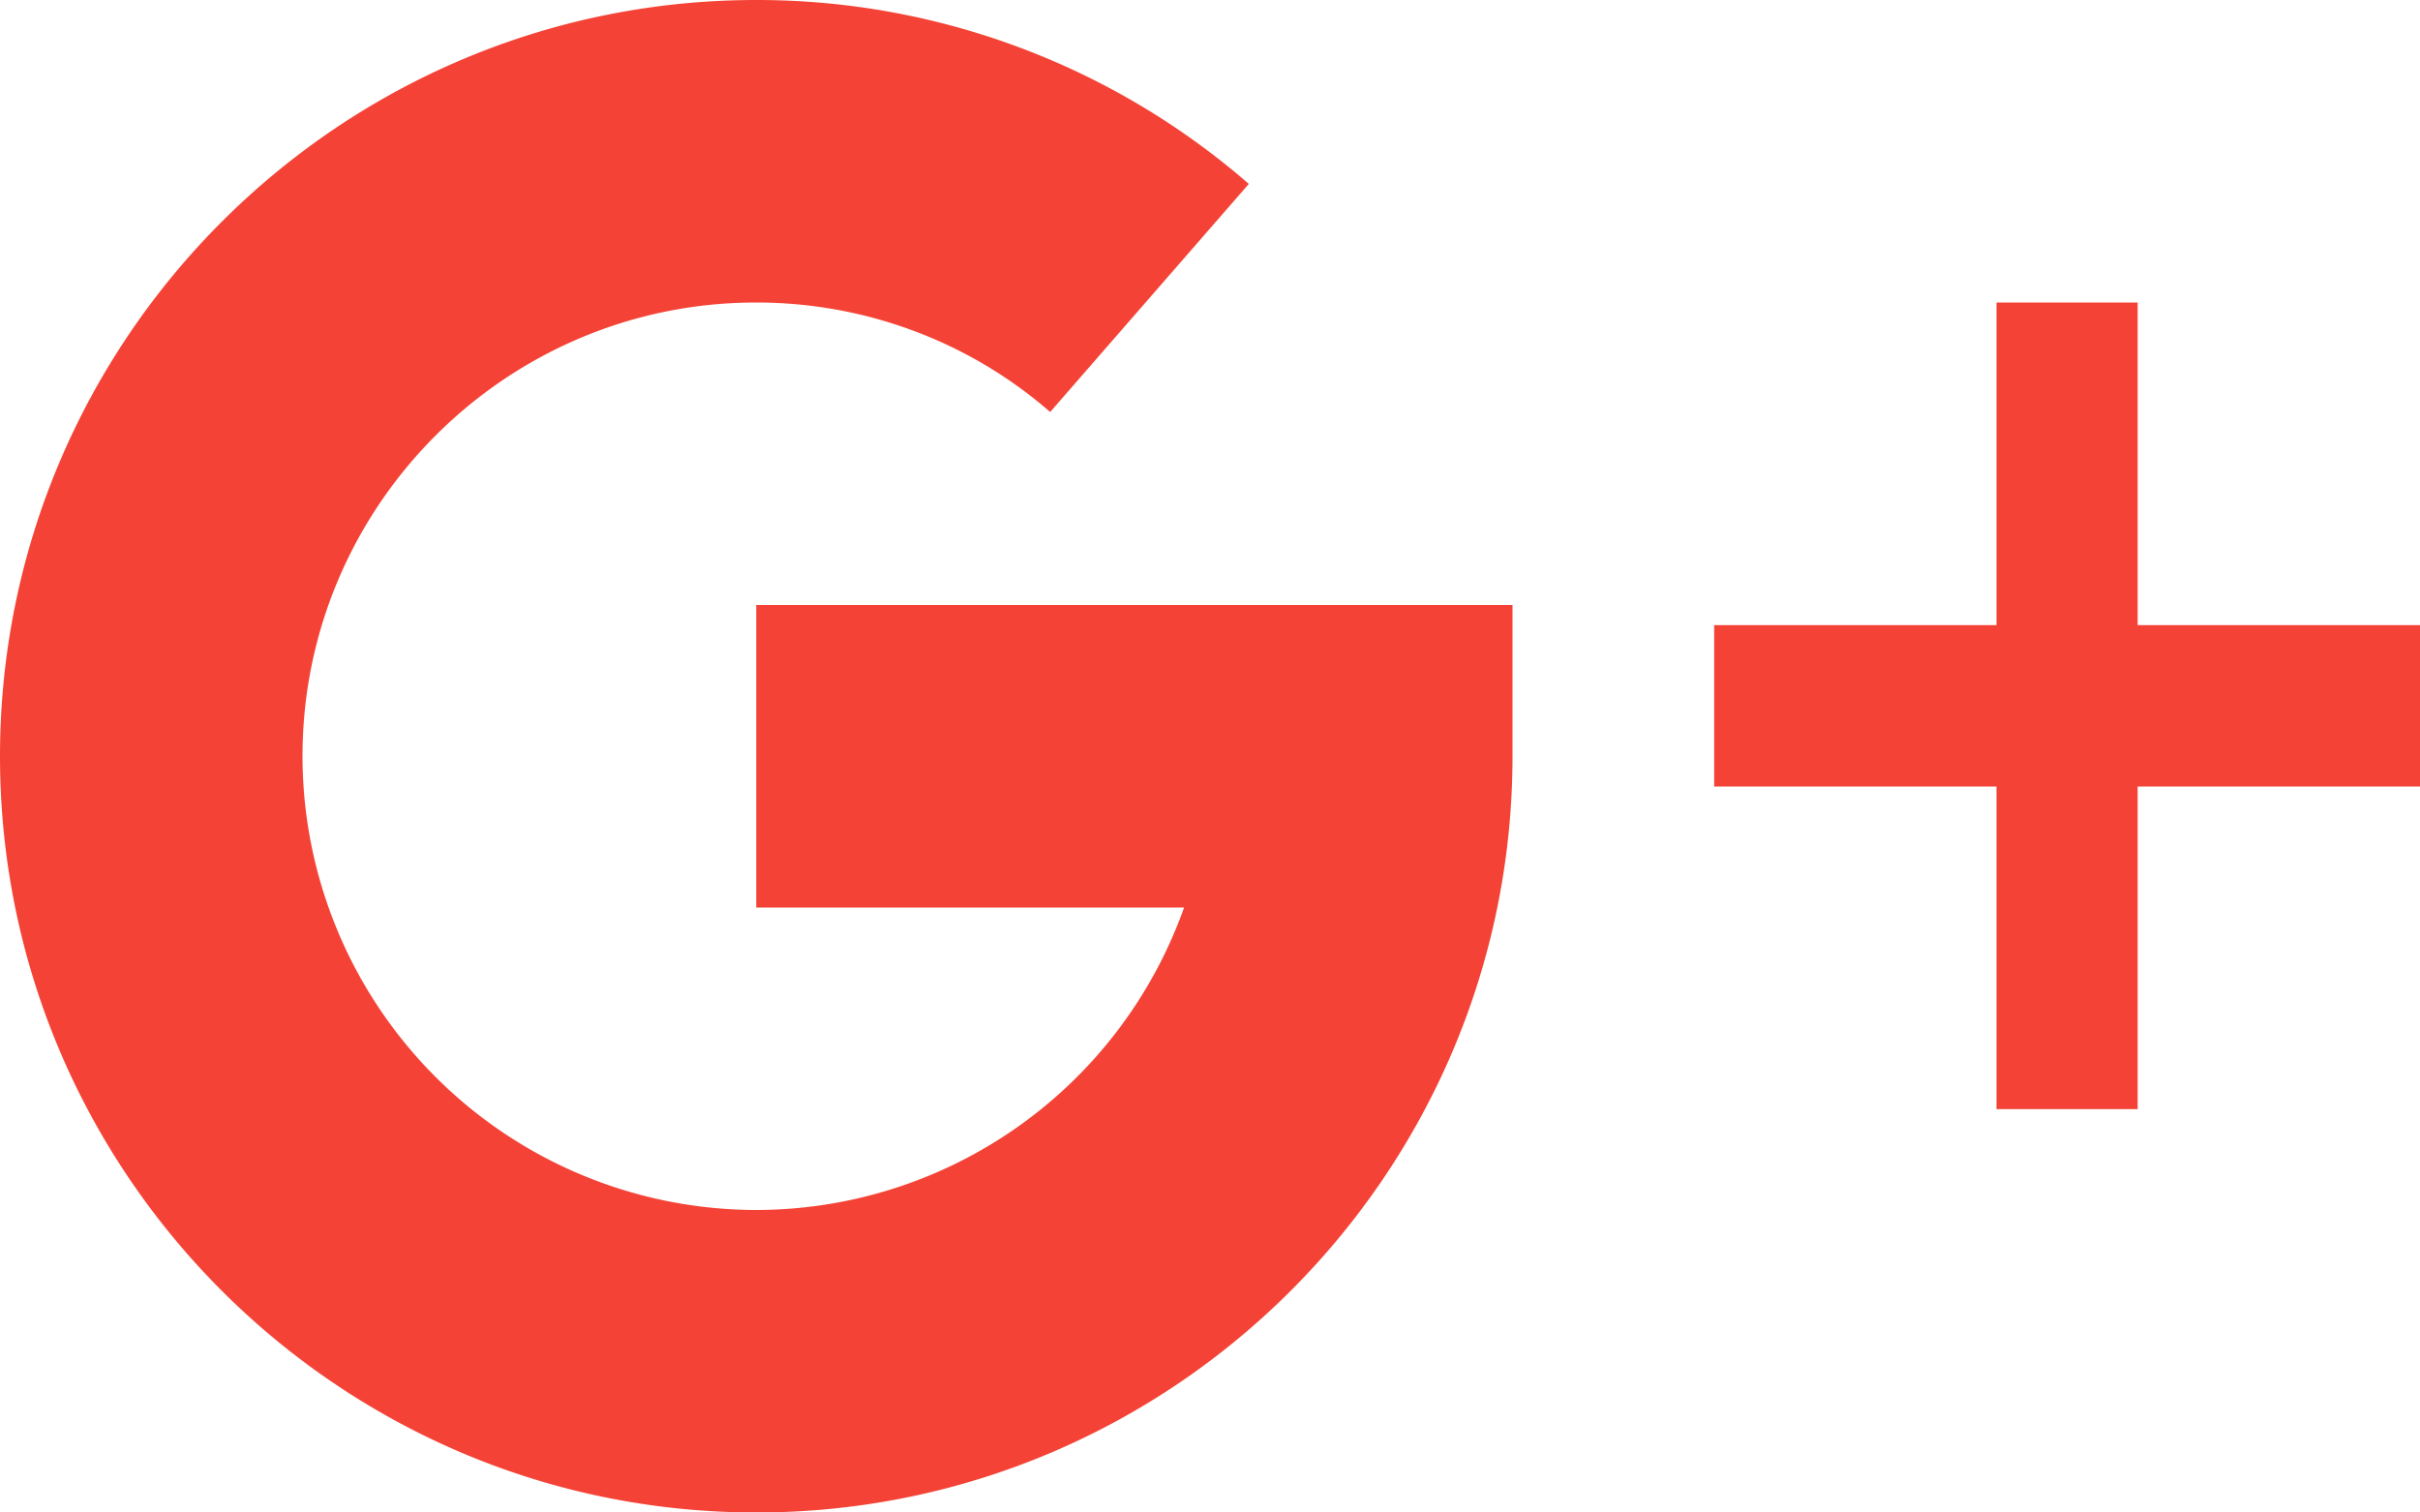 <svg xmlns="http://www.w3.org/2000/svg" width="24" height="15" viewBox="0 0 24 15">
    <g fill="none" fill-rule="evenodd">
        <path fill="#F4F4F4" d="M-208-550h1440V714H-208z"/>
        <path fill="#FFF" stroke="#EA0B4B" d="M-87.5-255.5V268a3.5 3.5 0 0 0 3.5 3.5h1192a3.5 3.5 0 0 0 3.5-3.5v-556a3.5 3.5 0 0 0-3.5-3.5H718a3.5 3.5 0 0 0-3.5 3.5v32.5h-802z"/>
        <g fill="#F44336">
            <path d="M24 6.2h-2.8V3h-1.4v3.2H17v1.6h2.8V11h1.4V7.8H24zM7.5 9h4.243A4.509 4.509 0 0 1 7.5 12 4.505 4.505 0 0 1 3 7.5C3 5.019 5.019 3 7.5 3c1.075 0 2.11.385 2.915 1.086l1.97-2.262A7.433 7.433 0 0 0 7.5 0C3.364 0 0 3.365 0 7.5 0 11.636 3.365 15 7.5 15c4.136 0 7.5-3.364 7.5-7.5V6H7.5v3z"/>
        </g>
    </g>
</svg>
